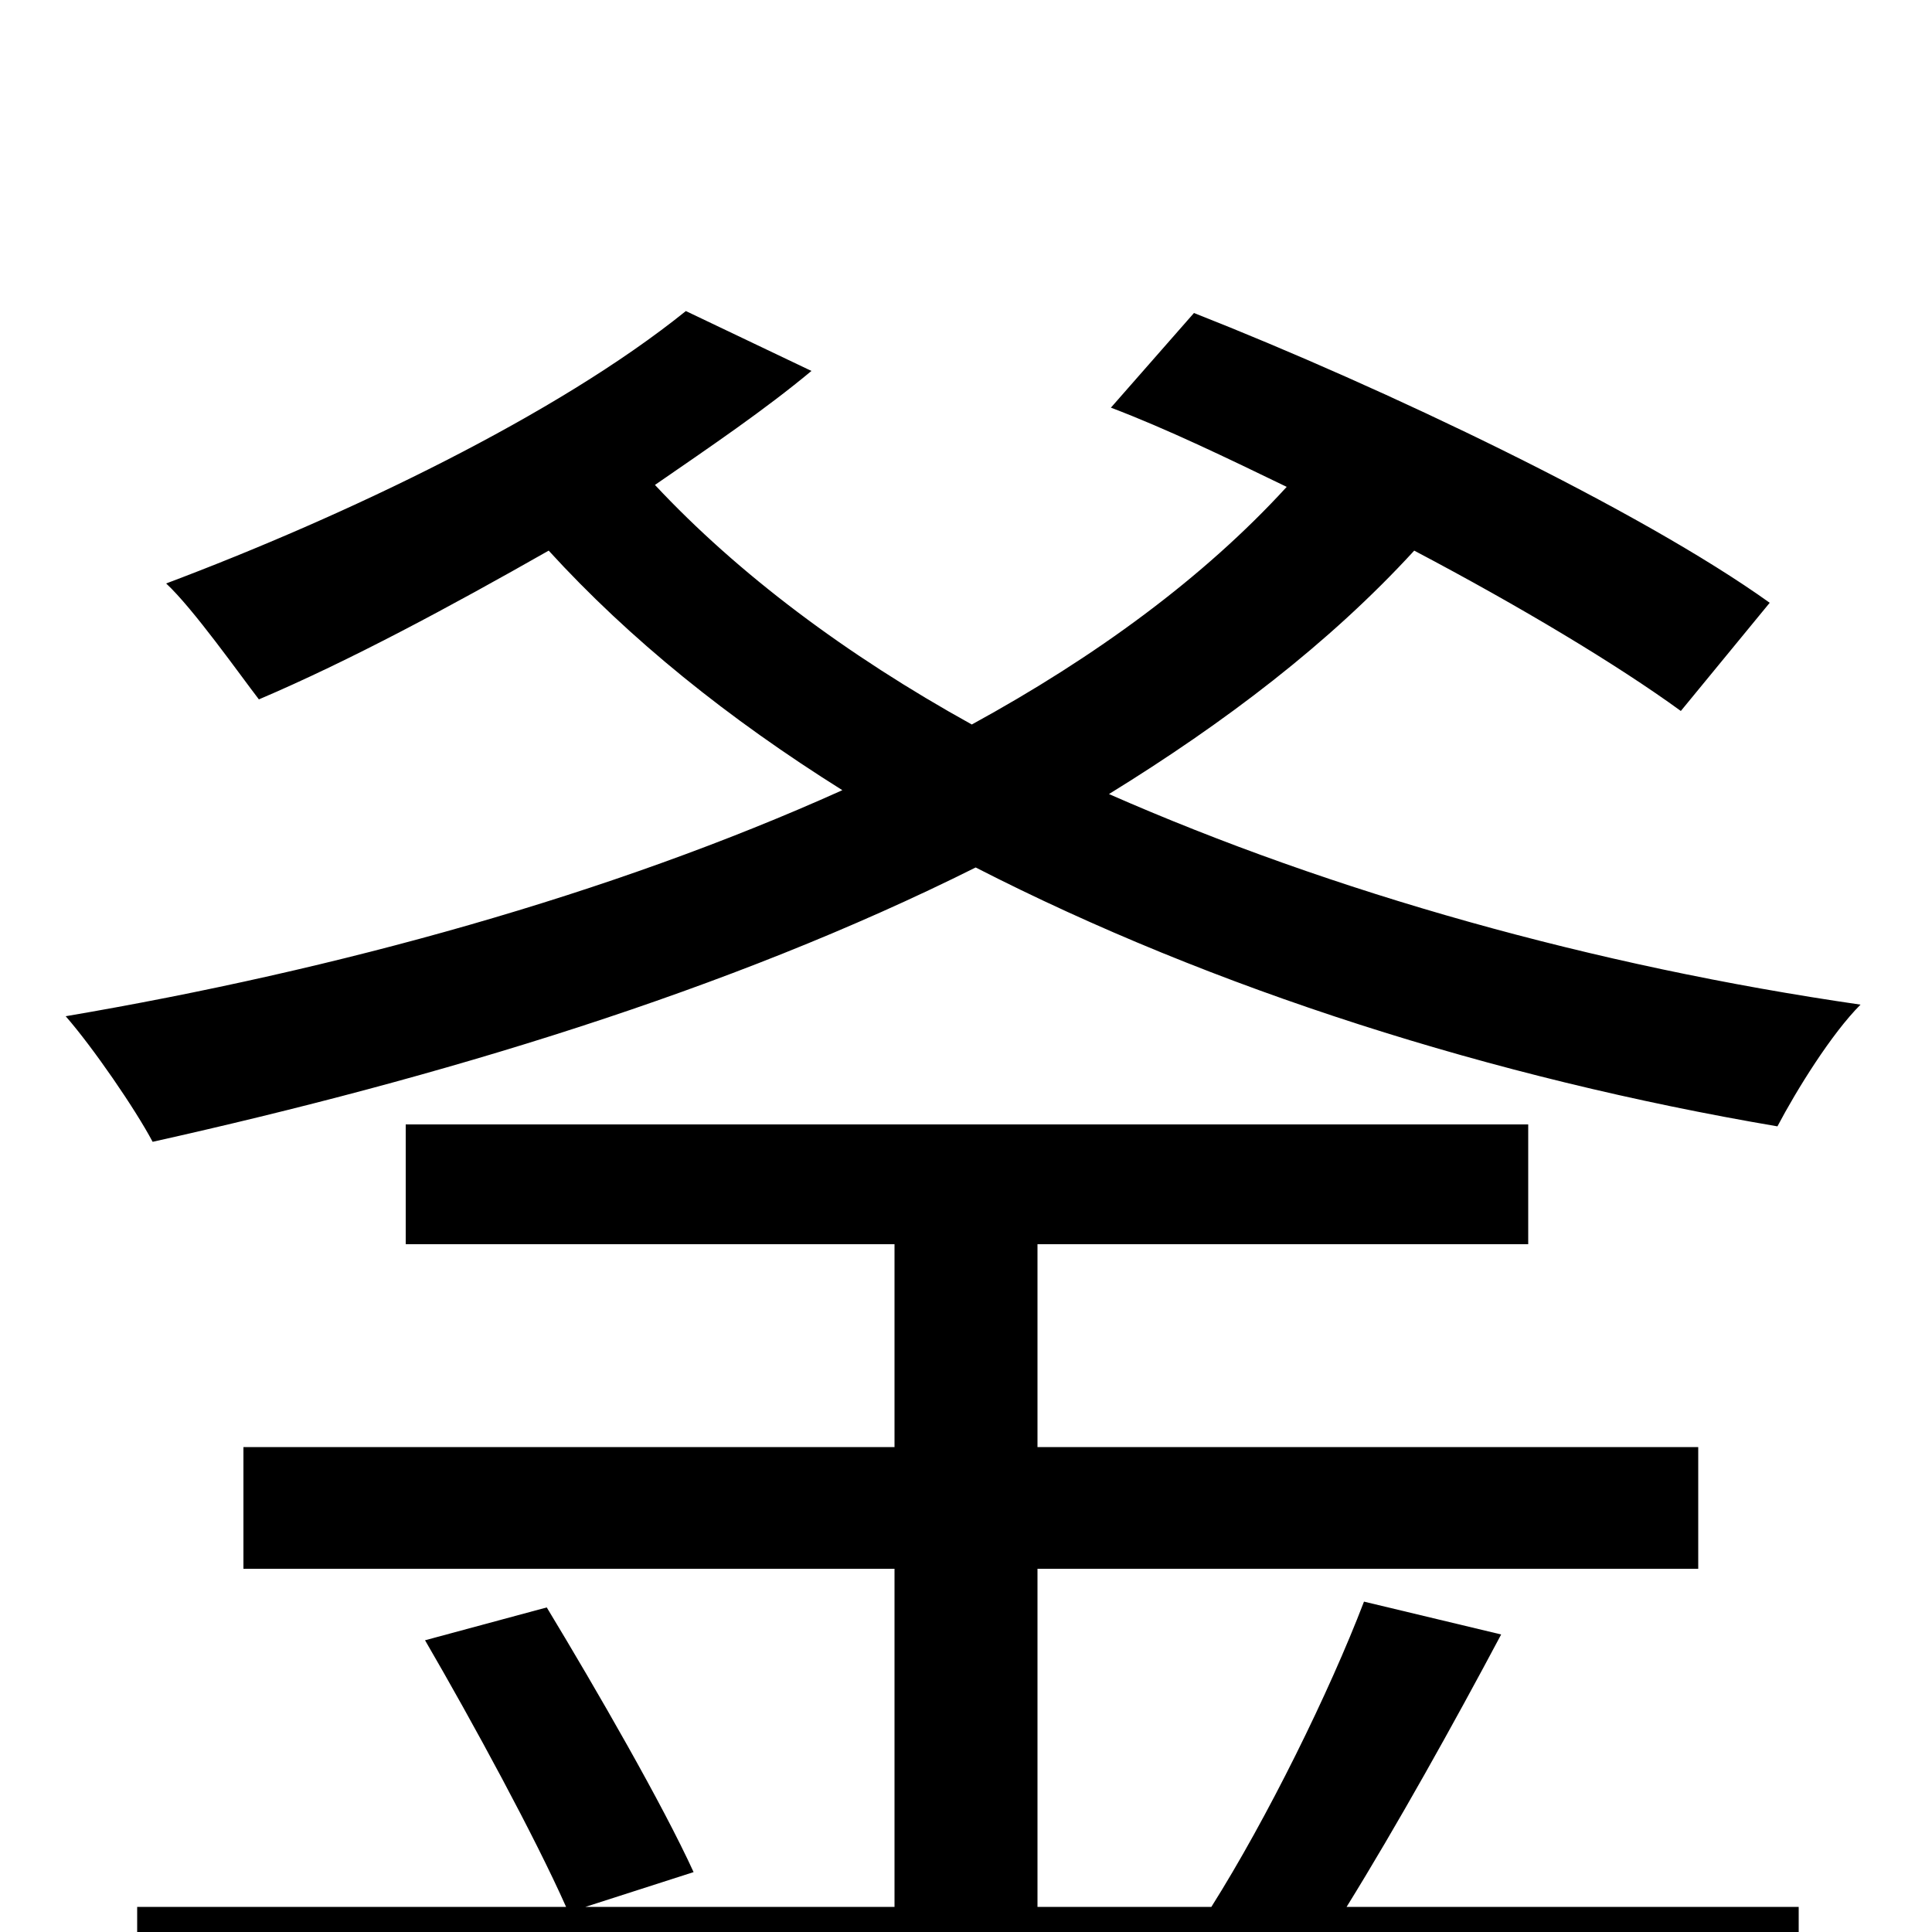 <svg xmlns="http://www.w3.org/2000/svg" viewBox="0 -1000 1000 1000">
	<path fill="#000000" d="M706 -171C688 -124 656 -59 627 -13H537V-188H879V-251H537V-356H791V-418H210V-356H463V-251H126V-188H463V-13H303L359 -31C343 -66 309 -125 283 -168L220 -151C245 -108 277 -49 293 -13H71V54H931V-13H697C723 -55 752 -107 777 -154ZM916 -688C849 -736 717 -799 618 -838L575 -789C604 -778 635 -763 666 -748C623 -701 567 -660 503 -625C438 -661 382 -703 339 -749C368 -769 396 -788 420 -808L355 -839C288 -785 179 -733 86 -698C100 -685 124 -651 134 -638C181 -658 233 -686 284 -715C326 -669 377 -628 436 -591C316 -537 175 -498 34 -474C48 -458 70 -426 79 -409C227 -442 377 -487 505 -551C628 -488 773 -442 920 -417C930 -436 948 -465 963 -480C825 -500 690 -538 574 -589C634 -626 688 -667 732 -715C787 -686 837 -656 870 -632Z"/>
</svg>